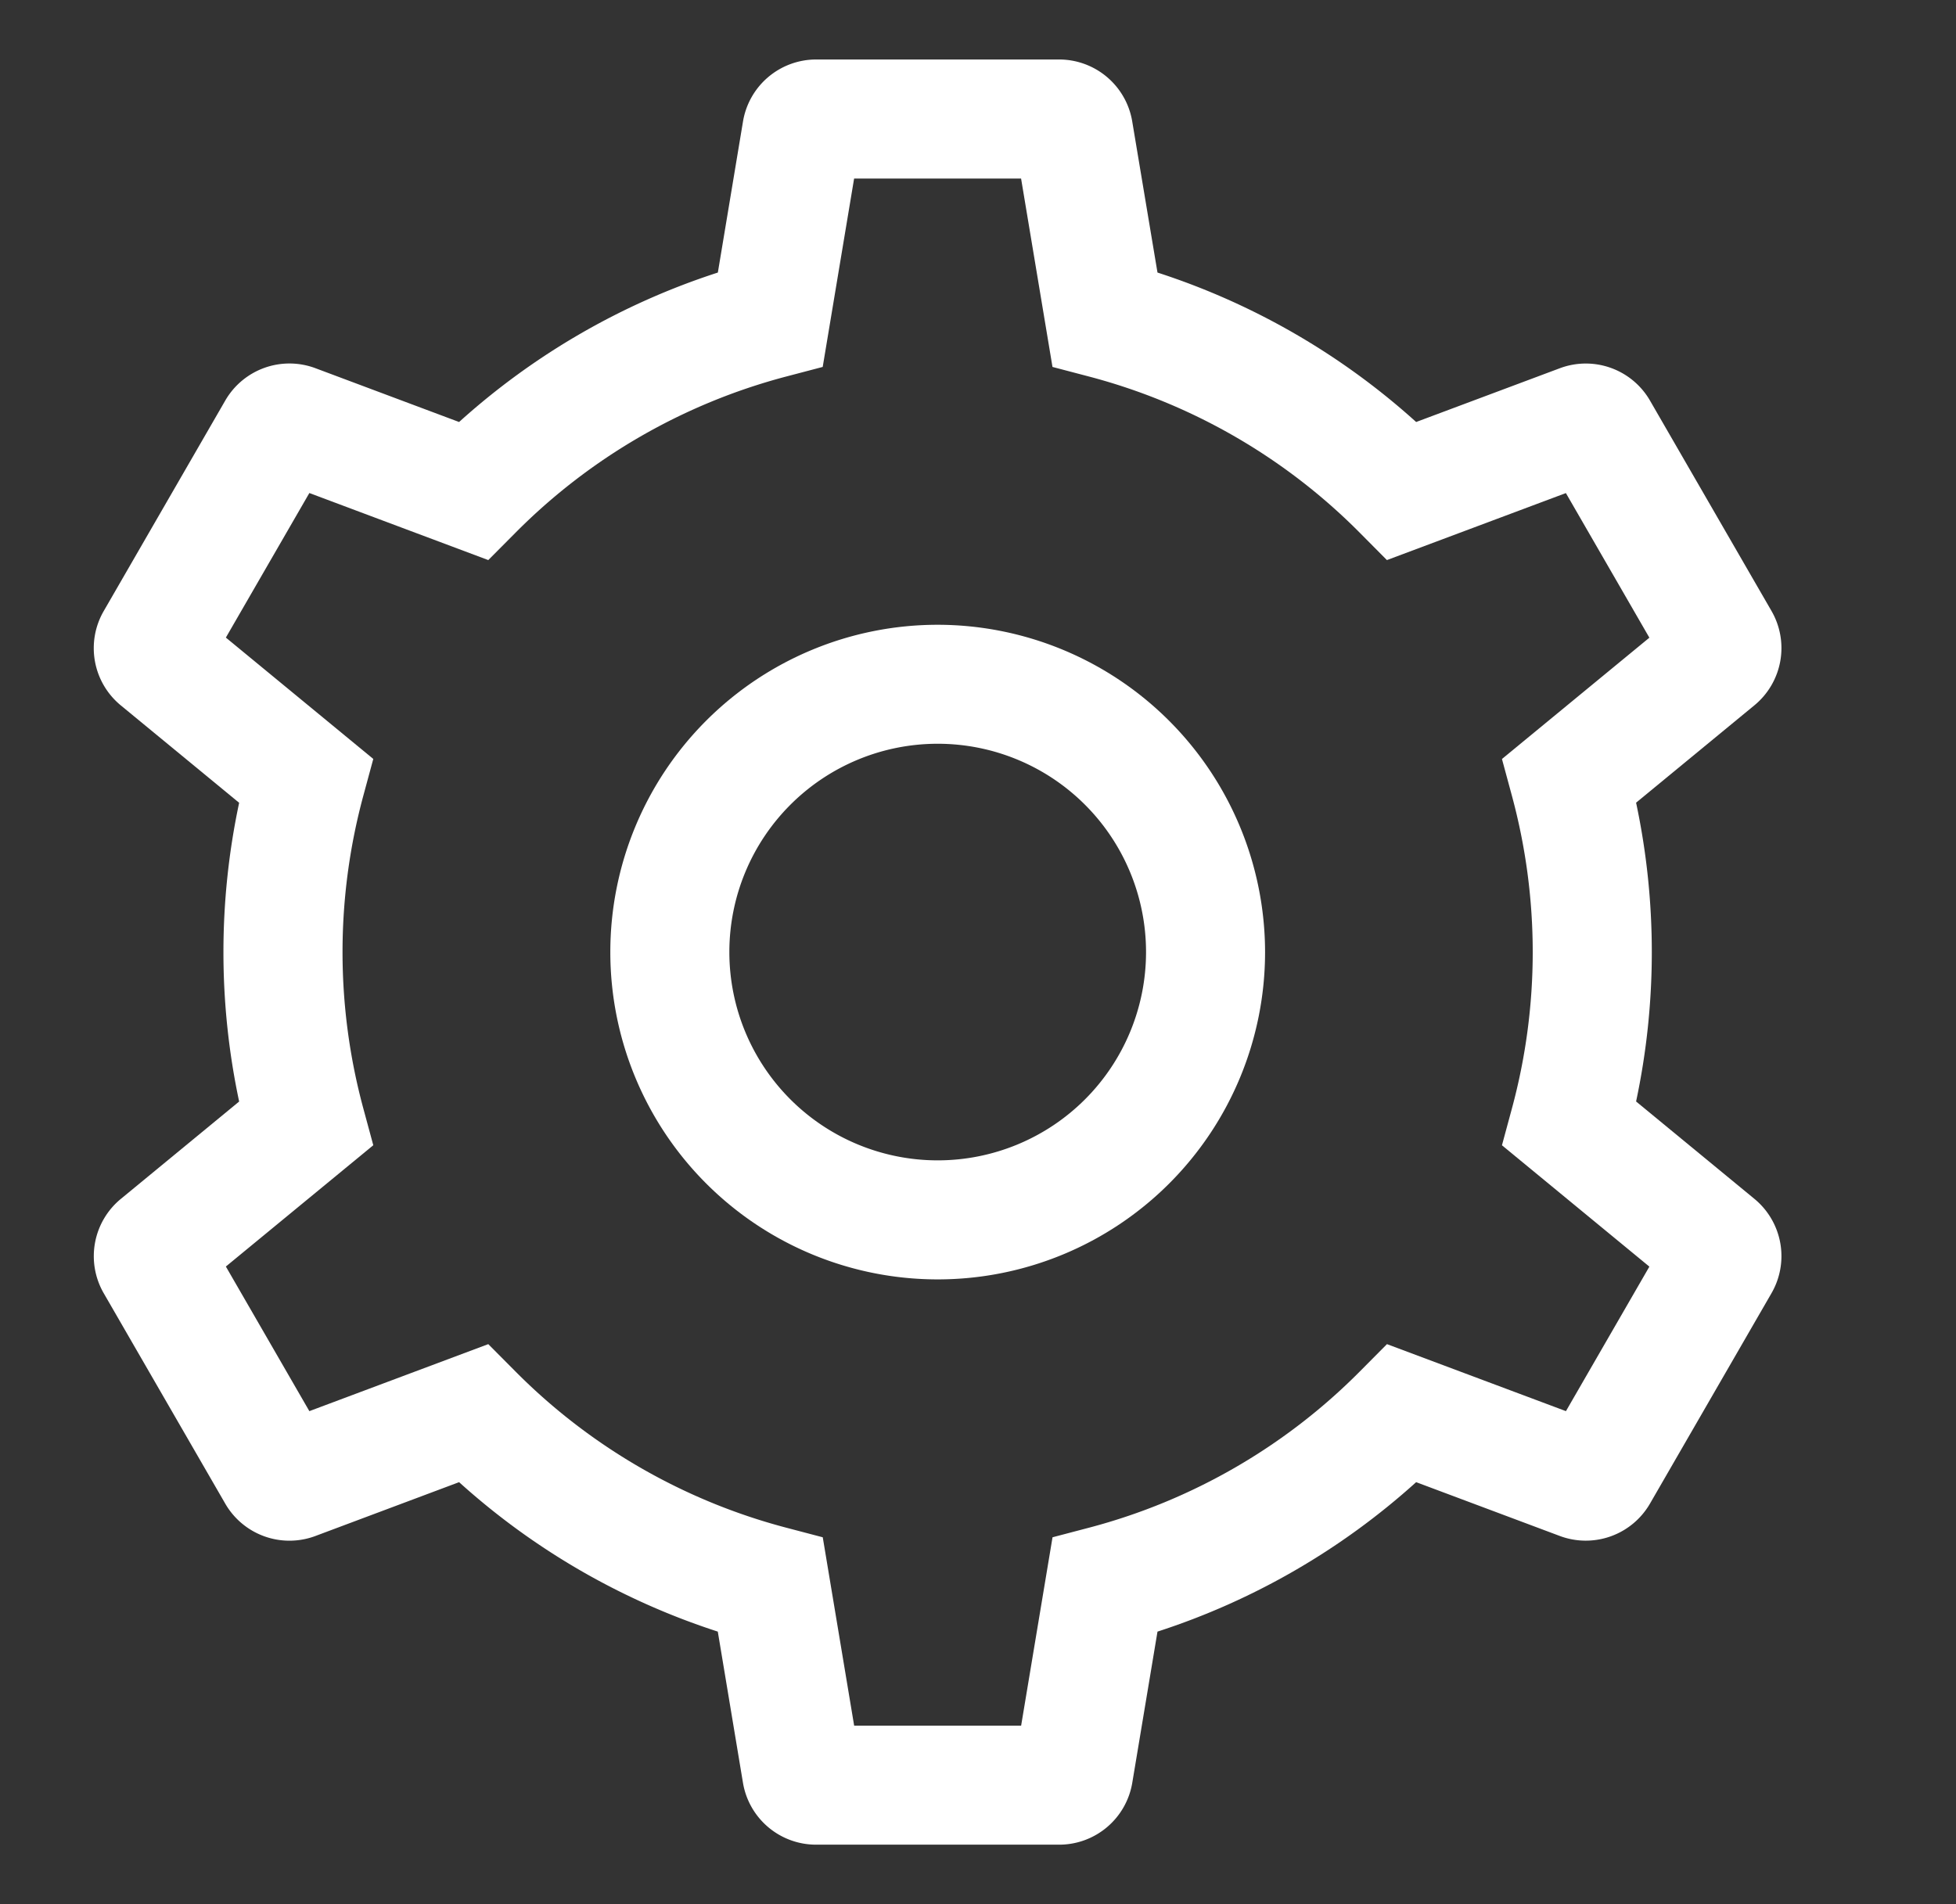 <svg width="38" height="37" fill="none" xmlns="http://www.w3.org/2000/svg"><rect width="100%" height="100%" fill="#333333" stroke="none"/><path d="M18.217 12.14a6.36 6.36 0 106.36 6.36 6.367 6.367 0 00-6.36-6.36zm0 10.407a4.047 4.047 0 110-8.095 4.047 4.047 0 010 8.095z" fill="#fff"/><path d="M34.081 23.293l-2.296-1.89a13.953 13.953 0 000-5.806l2.296-1.89a1.441 1.441 0 00.333-1.838l-2.357-4.082a1.44 1.44 0 00-1.758-.63L27.512 8.2a13.877 13.877 0 00-5.025-2.904l-.49-2.932a1.44 1.44 0 00-1.425-1.208H15.86a1.441 1.441 0 00-1.426 1.208l-.488 2.932A13.877 13.877 0 008.919 8.2L6.132 7.156a1.44 1.44 0 00-1.758.631L2.017 11.87a1.44 1.44 0 00.333 1.839l2.296 1.89a13.953 13.953 0 000 5.805l-2.296 1.89a1.441 1.441 0 00-.333 1.838l2.357 4.082a1.44 1.44 0 001.759.63L8.919 28.8a13.877 13.877 0 005.026 2.904l.488 2.932a1.44 1.44 0 001.426 1.208h4.713a1.44 1.44 0 001.426-1.208l.489-2.932a13.876 13.876 0 005.025-2.904l2.787 1.044a1.441 1.441 0 001.758-.631l2.357-4.082a1.441 1.441 0 00-.333-1.838zm-3.659 4.127l-3.477-1.302-.526.53a11.56 11.56 0 01-5.248 3.033l-.723.19-.61 3.66h-3.244l-.61-3.66-.723-.19a11.56 11.56 0 01-5.248-3.033l-.527-.53L6.01 27.42l-1.622-2.81 2.864-2.357-.195-.72a11.627 11.627 0 010-6.066l.195-.72-2.864-2.358L6.01 9.58l3.476 1.303.527-.53A11.56 11.56 0 0115.26 7.32l.723-.19.61-3.66h3.244l.61 3.66.723.19c1.988.526 3.8 1.573 5.248 3.033l.526.53 3.477-1.302 1.622 2.81-2.864 2.357.195.72c.537 1.986.537 4.08 0 6.066l-.195.72 2.864 2.358-1.622 2.81z" fill="#fff"/></svg>